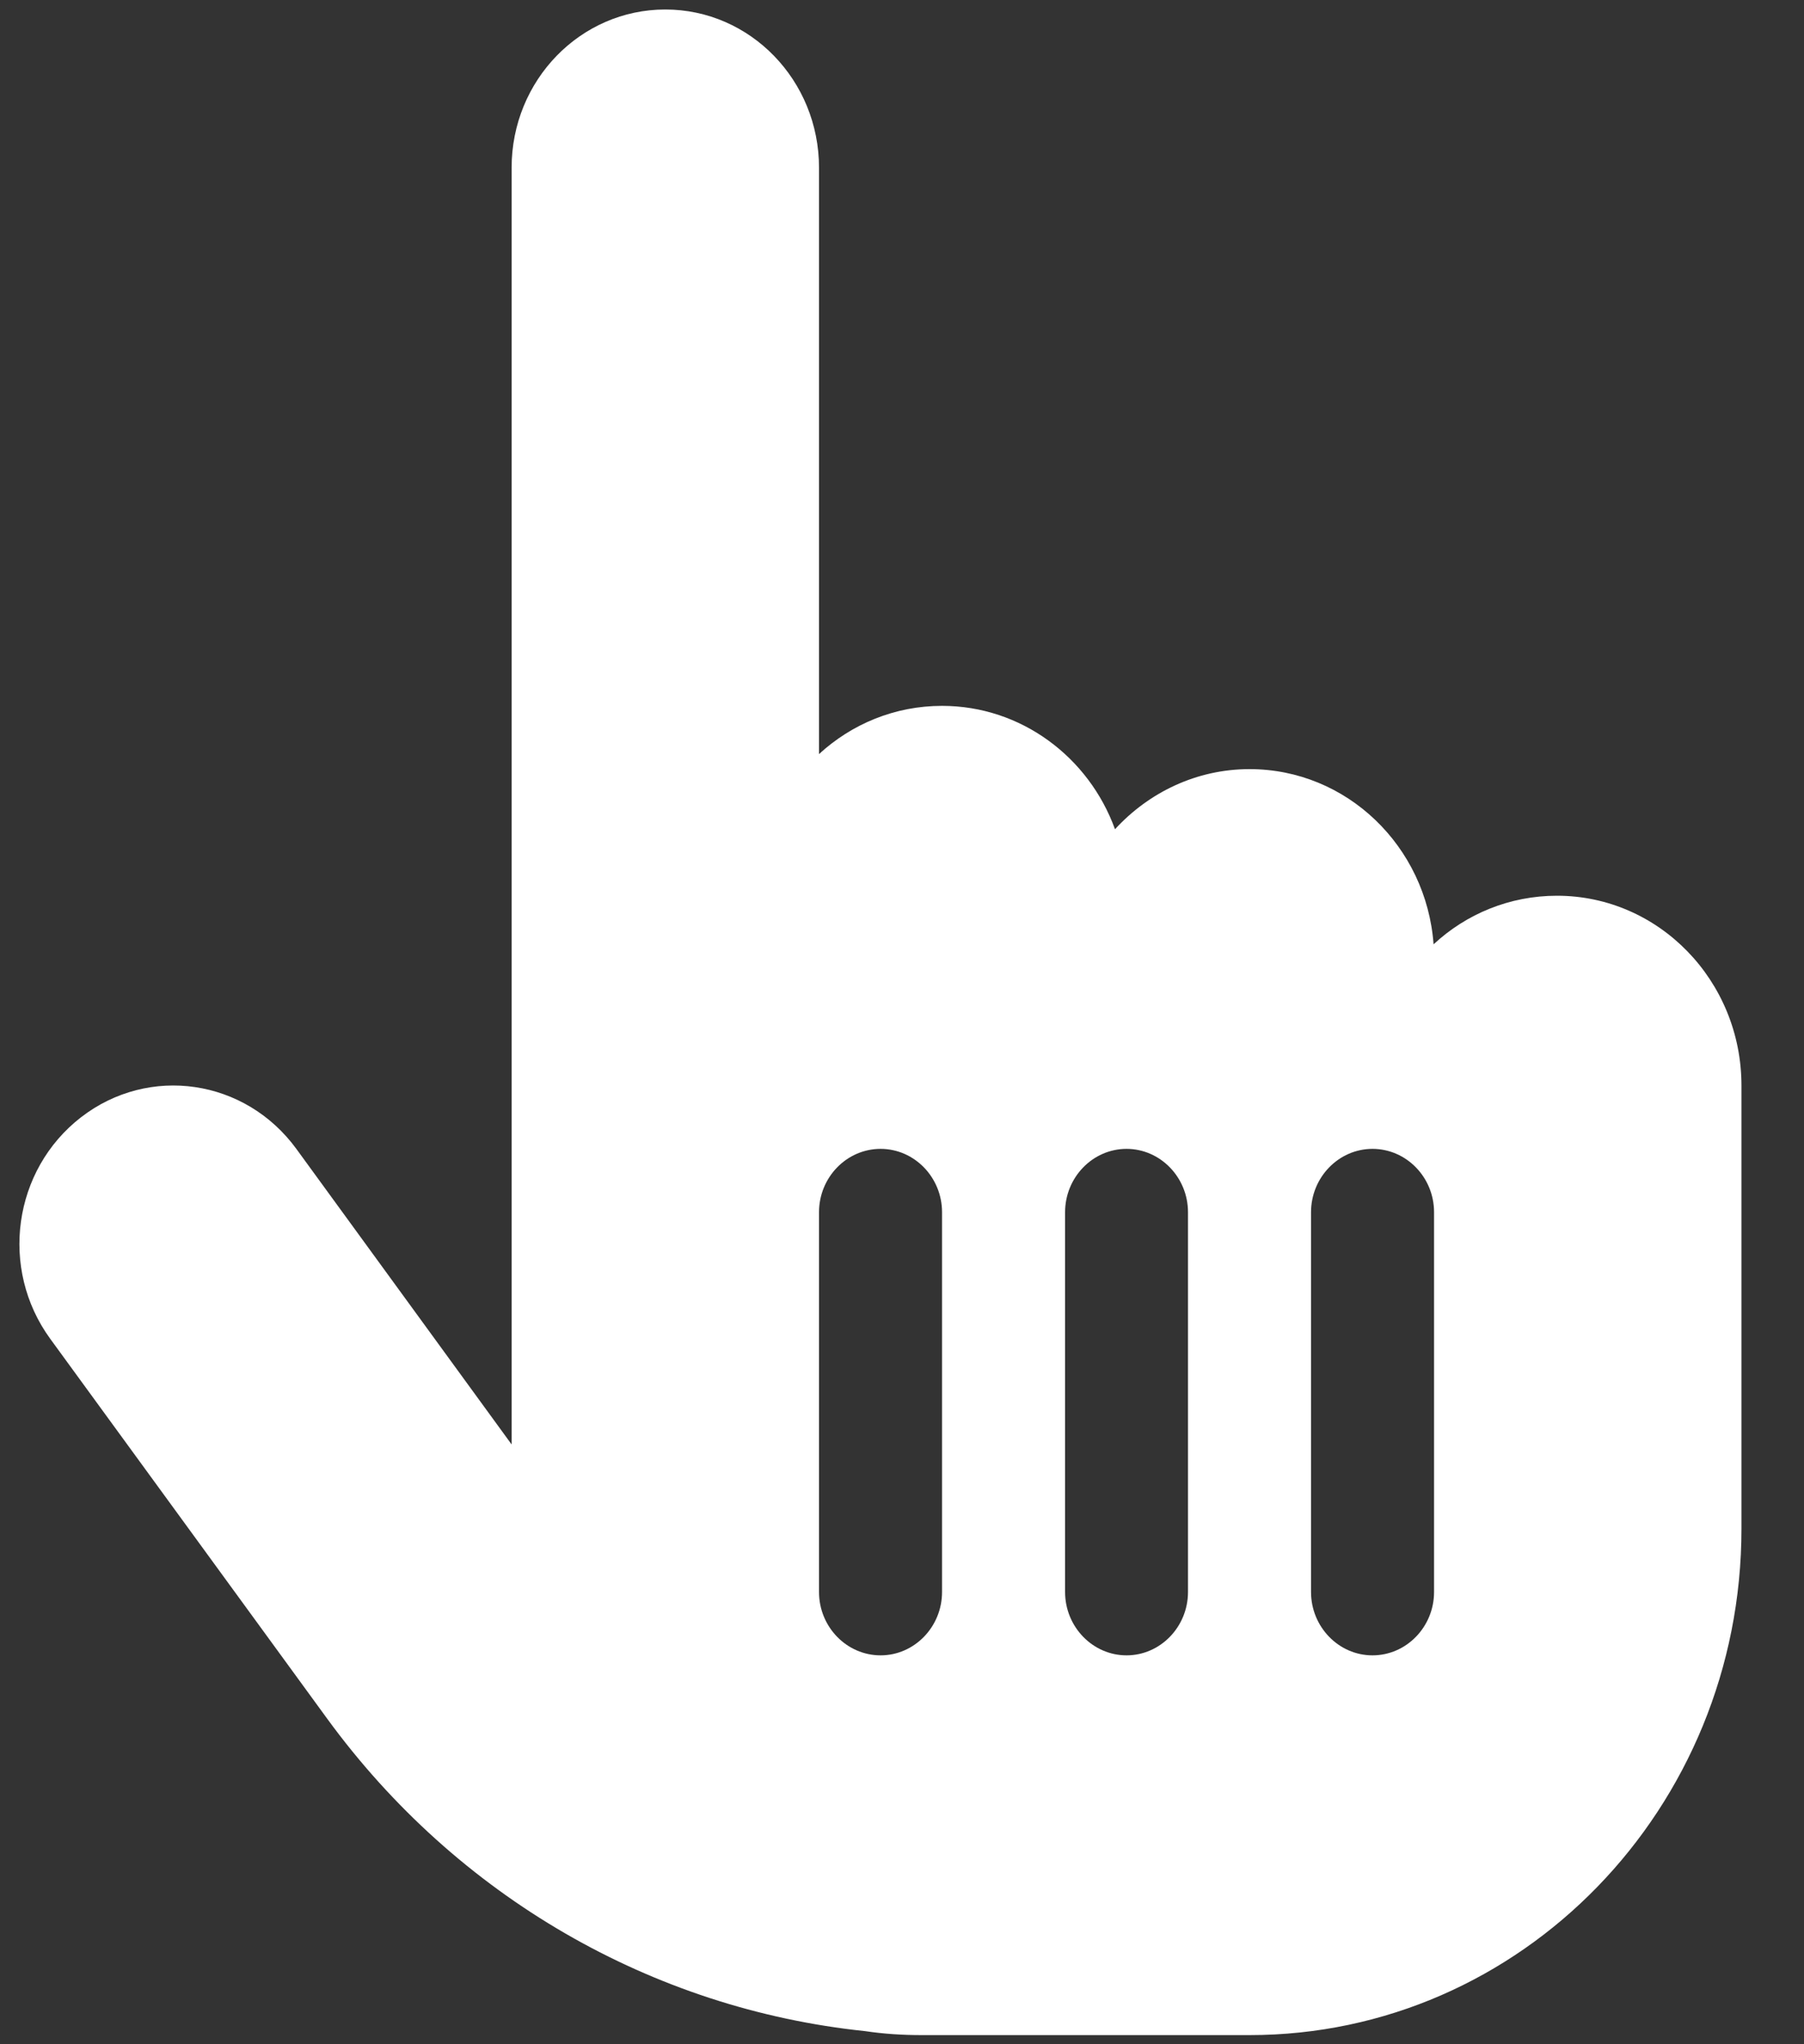 <svg width="15" height="17" viewBox="0 0 15 17" fill="none" xmlns="http://www.w3.org/2000/svg">
<rect x="0" y="0" width="15" height="17" fill="#333333" stroke="none"/>
<path d="M4.254 1.395C4.254 0.668 4.826 0.079 5.532 0.079C6.238 0.079 6.81 0.668 6.81 1.395V6.271C7.082 6.021 7.44 5.87 7.833 5.87C8.491 5.87 9.054 6.297 9.271 6.896C9.552 6.59 9.949 6.396 10.39 6.396C11.198 6.396 11.86 7.038 11.92 7.853C12.192 7.6 12.553 7.449 12.946 7.449C13.793 7.449 14.48 8.156 14.48 9.028V10.607V11.134V12.713C14.48 15.039 12.649 16.924 10.39 16.924H9.878H7.833H7.83H7.663C7.504 16.924 7.347 16.914 7.194 16.891C5.426 16.707 3.8 15.773 2.72 14.292L0.418 11.134C-0.007 10.551 0.108 9.729 0.674 9.291C1.24 8.854 2.039 8.972 2.464 9.554L4.254 12.012V1.395ZM7.833 10.081C7.833 9.791 7.603 9.554 7.322 9.554C7.04 9.554 6.81 9.791 6.81 10.081V13.239C6.81 13.529 7.04 13.766 7.322 13.766C7.603 13.766 7.833 13.529 7.833 13.239V10.081ZM9.367 9.554C9.086 9.554 8.856 9.791 8.856 10.081V13.239C8.856 13.529 9.086 13.766 9.367 13.766C9.648 13.766 9.878 13.529 9.878 13.239V10.081C9.878 9.791 9.648 9.554 9.367 9.554ZM11.924 10.081C11.924 9.791 11.694 9.554 11.412 9.554C11.131 9.554 10.901 9.791 10.901 10.081V13.239C10.901 13.529 11.131 13.766 11.412 13.766C11.694 13.766 11.924 13.529 11.924 13.239V10.081Z" fill="white"/>
</svg>
